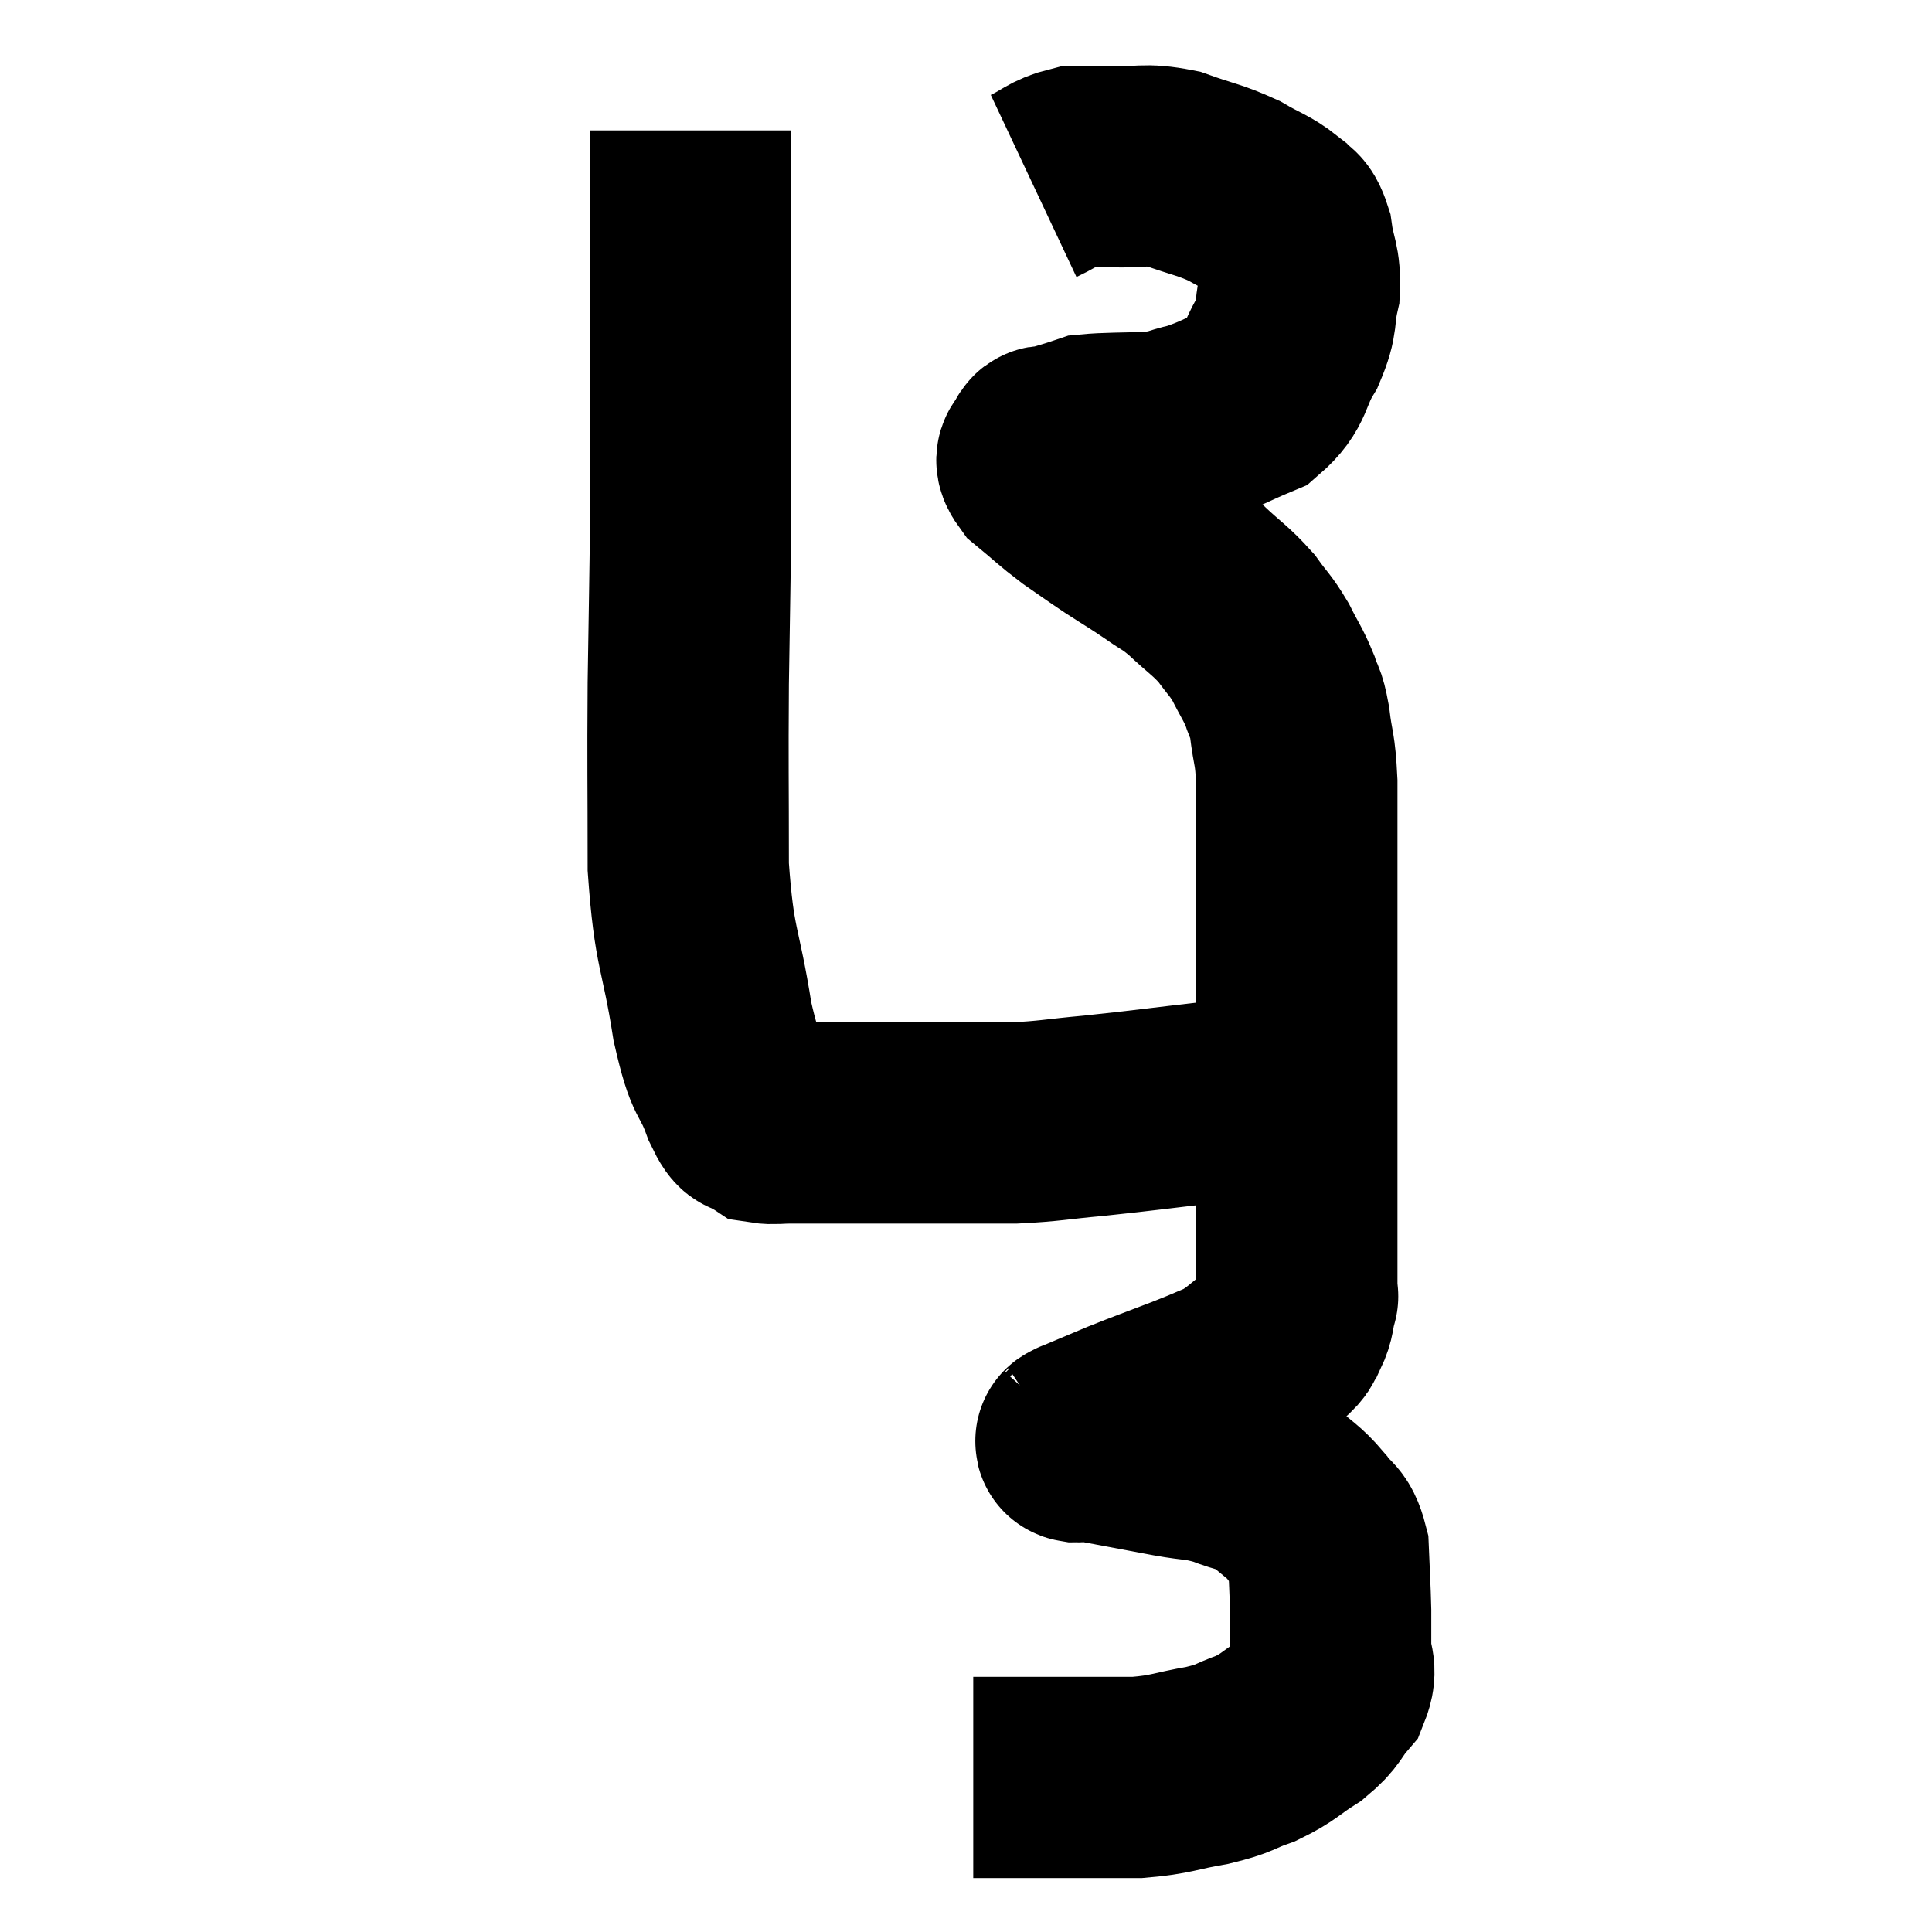 <svg width="48" height="48" viewBox="0 0 48 48" xmlns="http://www.w3.org/2000/svg"><path d="M 25.68 4.62 C 26.19 4.38, 26.22 4.26, 26.7 4.14 C 27.15 4.14, 26.985 4.125, 27.6 4.14 C 28.38 4.17, 28.395 4.05, 29.16 4.2 C 29.91 4.47, 30.03 4.455, 30.66 4.74 C 31.17 5.04, 31.32 5.055, 31.68 5.34 C 31.89 5.61, 31.95 5.415, 32.1 5.88 C 32.19 6.54, 32.31 6.54, 32.28 7.2 C 32.13 7.86, 32.265 7.845, 31.98 8.52 C 31.56 9.21, 31.71 9.405, 31.14 9.9 C 30.42 10.2, 30.33 10.29, 29.7 10.5 C 29.16 10.62, 29.28 10.665, 28.62 10.74 C 27.84 10.77, 27.54 10.755, 27.06 10.8 C 26.88 10.86, 26.94 10.845, 26.7 10.92 C 26.4 11.01, 26.295 11.04, 26.1 11.1 C 26.01 11.13, 25.98 11.025, 25.92 11.16 C 25.89 11.4, 25.62 11.31, 25.86 11.64 C 26.37 12.06, 26.385 12.105, 26.88 12.48 C 27.36 12.81, 27.345 12.81, 27.84 13.14 C 28.35 13.47, 28.395 13.485, 28.86 13.8 C 29.28 14.1, 29.235 14.01, 29.7 14.4 C 30.21 14.88, 30.315 14.91, 30.72 15.36 C 31.02 15.78, 31.05 15.75, 31.32 16.2 C 31.56 16.68, 31.62 16.725, 31.8 17.16 C 31.92 17.55, 31.935 17.37, 32.04 17.94 C 32.13 18.69, 32.175 18.525, 32.22 19.44 C 32.22 20.52, 32.22 20.67, 32.22 21.6 C 32.22 22.38, 32.22 22.5, 32.22 23.16 C 32.22 23.7, 32.22 23.61, 32.22 24.24 C 32.22 24.96, 32.22 25.02, 32.22 25.68 C 32.22 26.28, 32.22 26.31, 32.22 26.88 C 32.22 27.42, 32.22 27.465, 32.22 27.96 C 32.22 28.41, 32.22 28.32, 32.22 28.86 C 32.22 29.49, 32.22 29.505, 32.22 30.12 C 32.22 30.72, 32.22 30.9, 32.22 31.32 C 32.22 31.56, 32.22 31.56, 32.22 31.8 C 32.22 32.04, 32.22 32.16, 32.22 32.28 C 32.22 32.28, 32.265 32.115, 32.22 32.28 C 32.13 32.61, 32.175 32.655, 32.04 32.94 C 31.86 33.18, 32.055 33.09, 31.68 33.42 C 31.11 33.84, 31.08 33.945, 30.54 34.26 C 30.03 34.47, 30.165 34.425, 29.52 34.68 C 28.74 34.98, 28.635 35.01, 27.96 35.28 C 27.39 35.52, 27.105 35.64, 26.82 35.76 C 26.82 35.76, 26.82 35.76, 26.82 35.76 C 26.82 35.76, 26.835 35.745, 26.82 35.76 C 26.79 35.79, 26.67 35.805, 26.76 35.82 C 26.97 35.82, 26.595 35.73, 27.18 35.82 C 28.14 36, 28.29 36.03, 29.1 36.18 C 29.76 36.3, 29.79 36.24, 30.42 36.42 C 31.02 36.66, 31.11 36.585, 31.62 36.9 C 32.04 37.29, 32.115 37.275, 32.46 37.68 C 32.73 38.1, 32.85 37.935, 33 38.52 C 33.03 39.27, 33.045 39.42, 33.06 40.02 C 33.06 40.47, 33.06 40.455, 33.06 40.92 C 33.06 41.4, 33.24 41.43, 33.06 41.88 C 32.7 42.3, 32.805 42.33, 32.34 42.72 C 31.77 43.08, 31.785 43.155, 31.2 43.44 C 30.6 43.65, 30.735 43.68, 30 43.86 C 29.13 44.01, 29.13 44.085, 28.26 44.16 C 27.39 44.16, 27.3 44.16, 26.52 44.16 C 25.83 44.16, 25.635 44.16, 25.14 44.16 C 24.84 44.16, 24.735 44.16, 24.54 44.16 C 24.45 44.16, 24.45 44.16, 24.36 44.16 C 24.27 44.16, 24.225 44.16, 24.18 44.16 L 24.18 44.16" fill="none" stroke="black" stroke-width="5"></path><path d="M 31.86 27.18 C 31.08 27.27, 31.47 27.225, 30.3 27.36 C 28.74 27.54, 28.455 27.585, 27.18 27.72 C 26.19 27.81, 26.1 27.855, 25.2 27.9 C 24.39 27.9, 24.3 27.9, 23.58 27.9 C 22.95 27.9, 22.935 27.9, 22.32 27.9 C 21.72 27.9, 21.795 27.9, 21.12 27.9 C 20.37 27.9, 20.145 27.9, 19.62 27.9 C 19.32 27.9, 19.215 27.93, 19.02 27.9 C 18.93 27.84, 18.99 27.915, 18.84 27.78 C 18.63 27.57, 18.705 27.96, 18.42 27.36 C 18.06 26.37, 18.03 26.835, 17.7 25.38 C 17.4 23.46, 17.25 23.64, 17.1 21.54 C 17.1 19.26, 17.085 19.14, 17.1 16.98 C 17.13 14.94, 17.145 14.37, 17.16 12.9 C 17.16 12, 17.16 12.255, 17.16 11.1 C 17.16 9.69, 17.16 9.63, 17.16 8.28 C 17.16 6.99, 17.16 6.81, 17.16 5.7 C 17.16 4.77, 17.16 4.425, 17.16 3.84 C 17.16 3.6, 17.16 3.51, 17.16 3.36 C 17.16 3.3, 17.16 3.27, 17.16 3.24 C 17.16 3.24, 17.16 3.24, 17.16 3.24 L 17.16 3.24" fill="none" stroke="black" stroke-width="5"></path></svg>